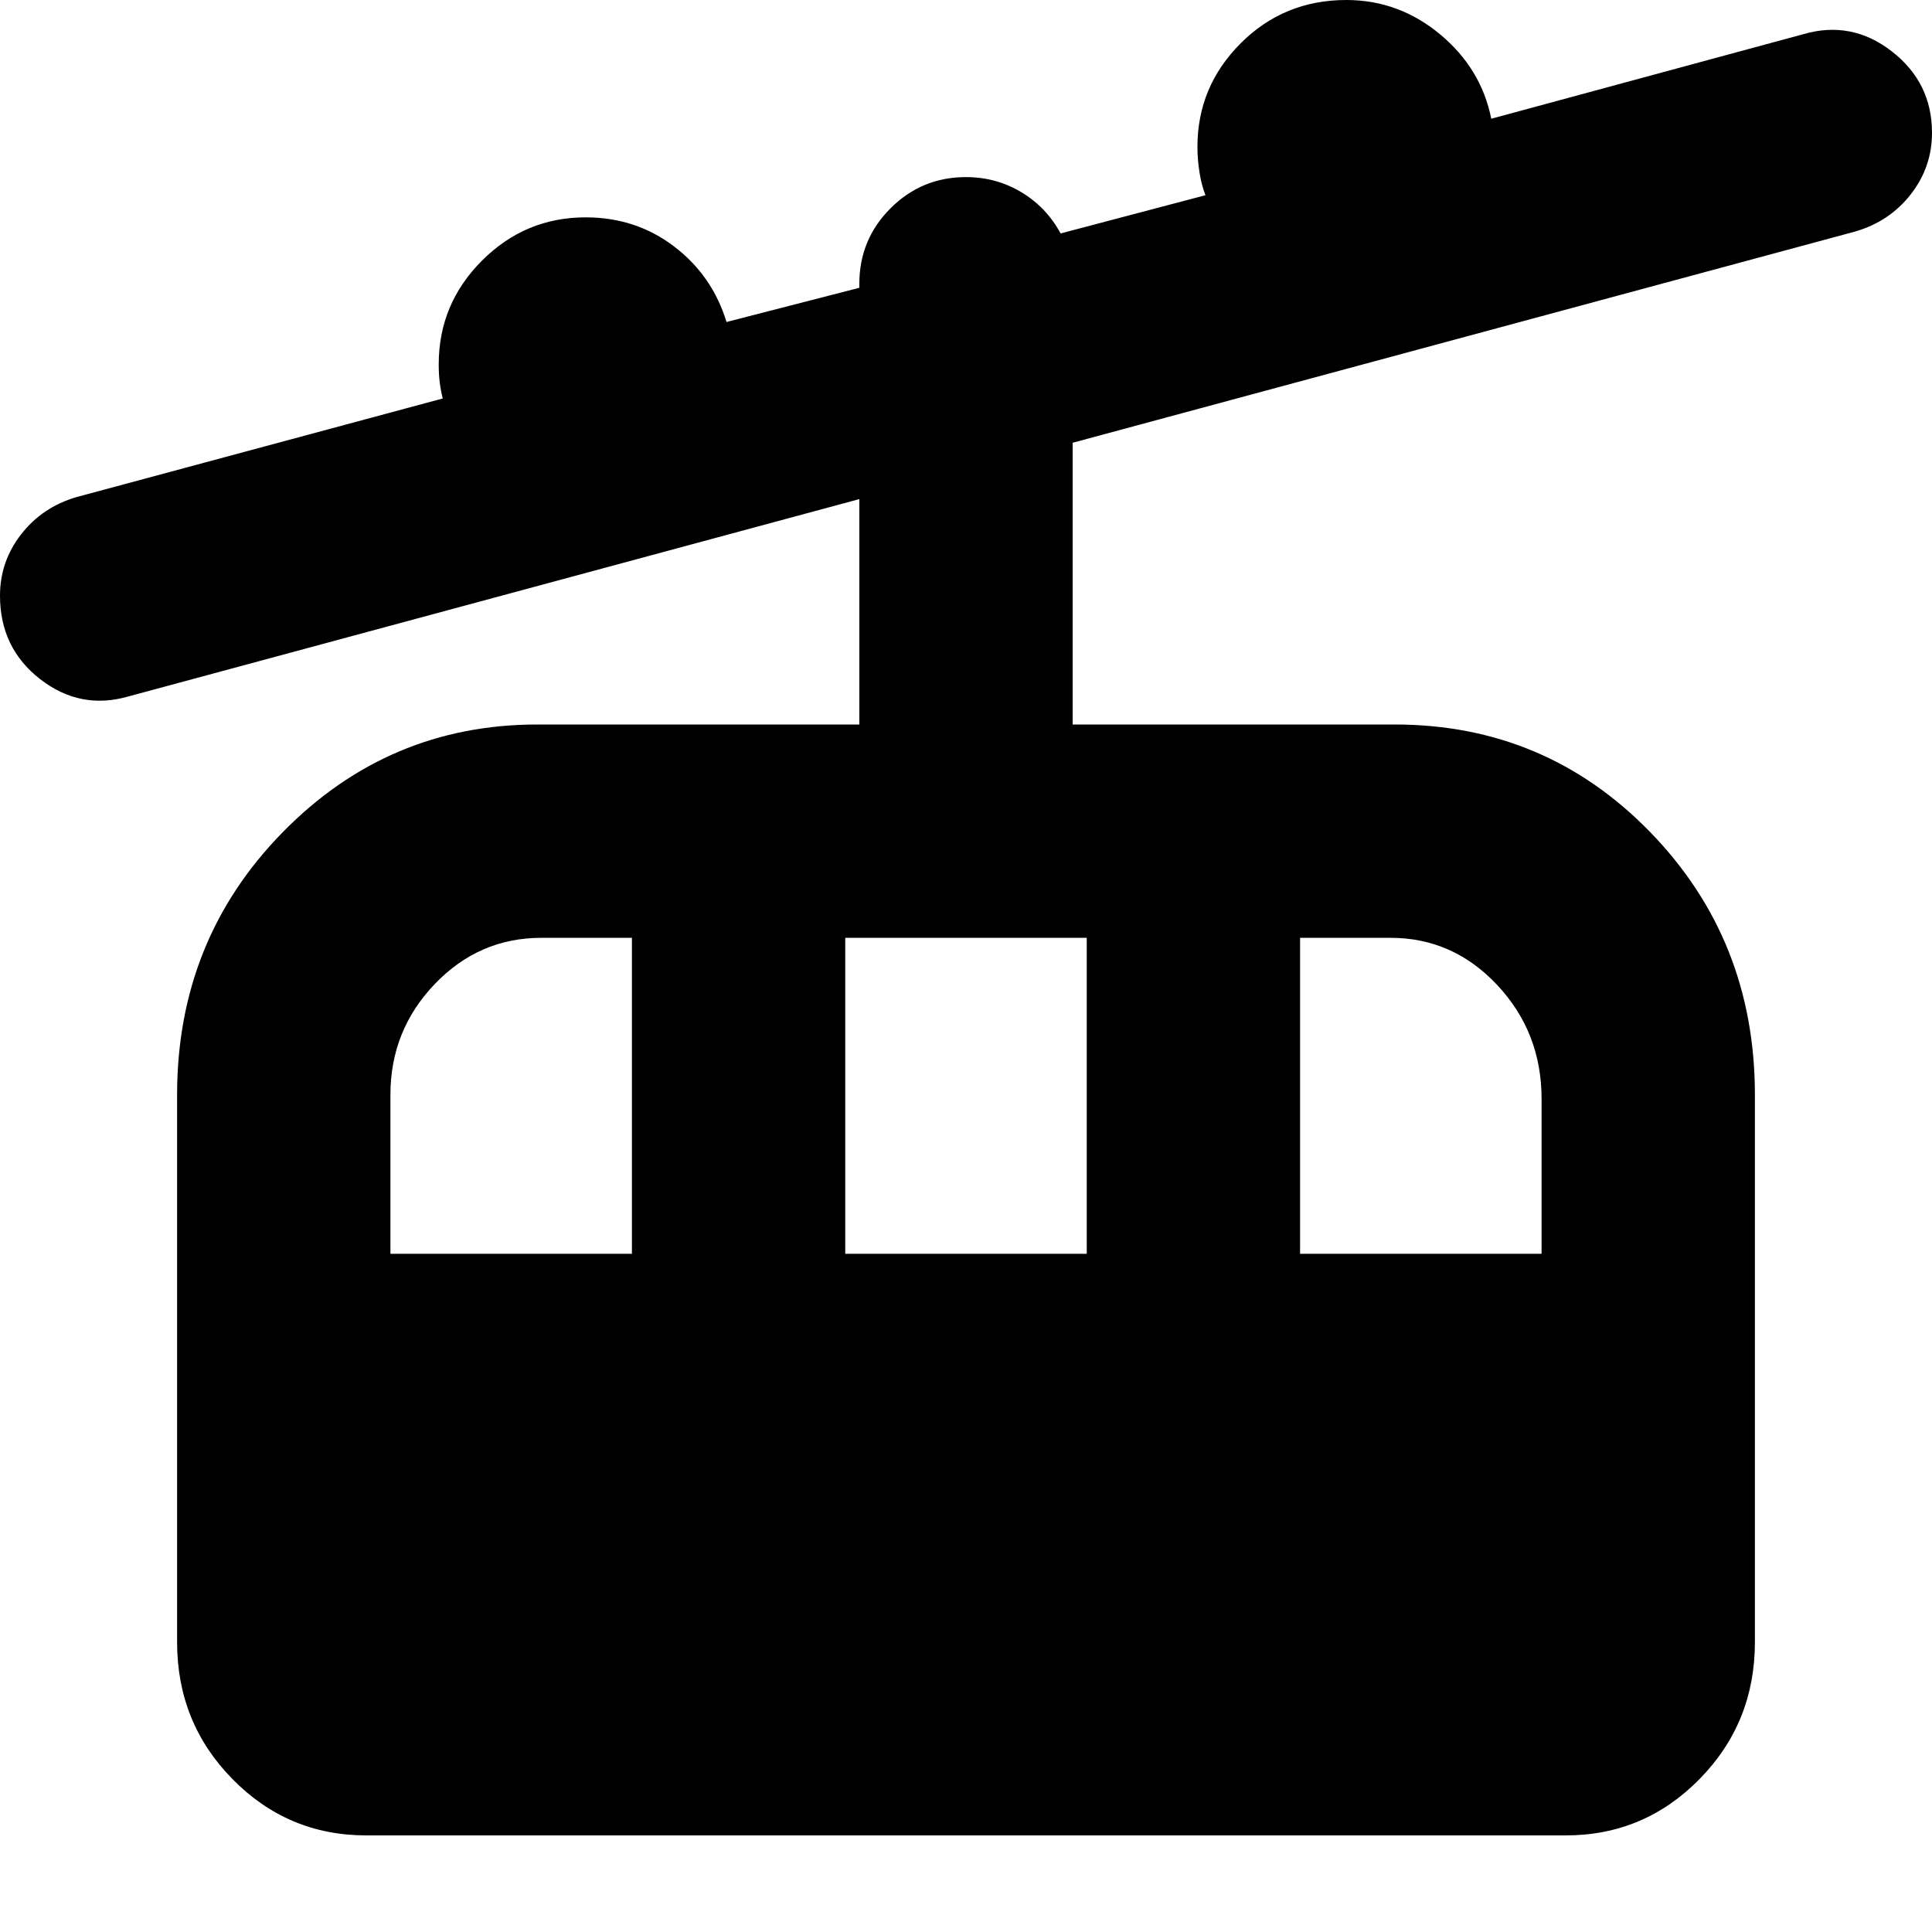 <svg xmlns="http://www.w3.org/2000/svg" height="24" viewBox="0 -960 960 960" width="24"><path d="M182-48q-39 0-66.5-28T88-144v-272q0-77 52.5-130.5T267-600h160v-112L64-614q-24 7-44-8.5T0-664q0-17 10.5-30.5T38-713l182-49q-1-4-1.5-8t-.5-9q0-30 21.5-51.5T291-852q25 0 44 14.5t26 37.5l66-17v-2q0-22 15.5-37.5T480-872q15 0 27.5 7.5T527-844l72-19q-2-5-3-11.5t-1-12.5q0-30 21.5-51.5T669-960q26 0 46.5 17t25.5 42l155-42q24-7 44 8.5t20 40.5q0 17-10.5 30.5T922-845L533-740v140h160q75 0 127 53.5T872-416v272q0 40-27.5 68T778-48H182Zm12-289h120v-157h-45q-31 0-53 23t-22 55v79Zm226 0h120v-157H420v157Zm226 0h120v-77q0-33-22-56.5T691-494h-45v157Z"/></svg>